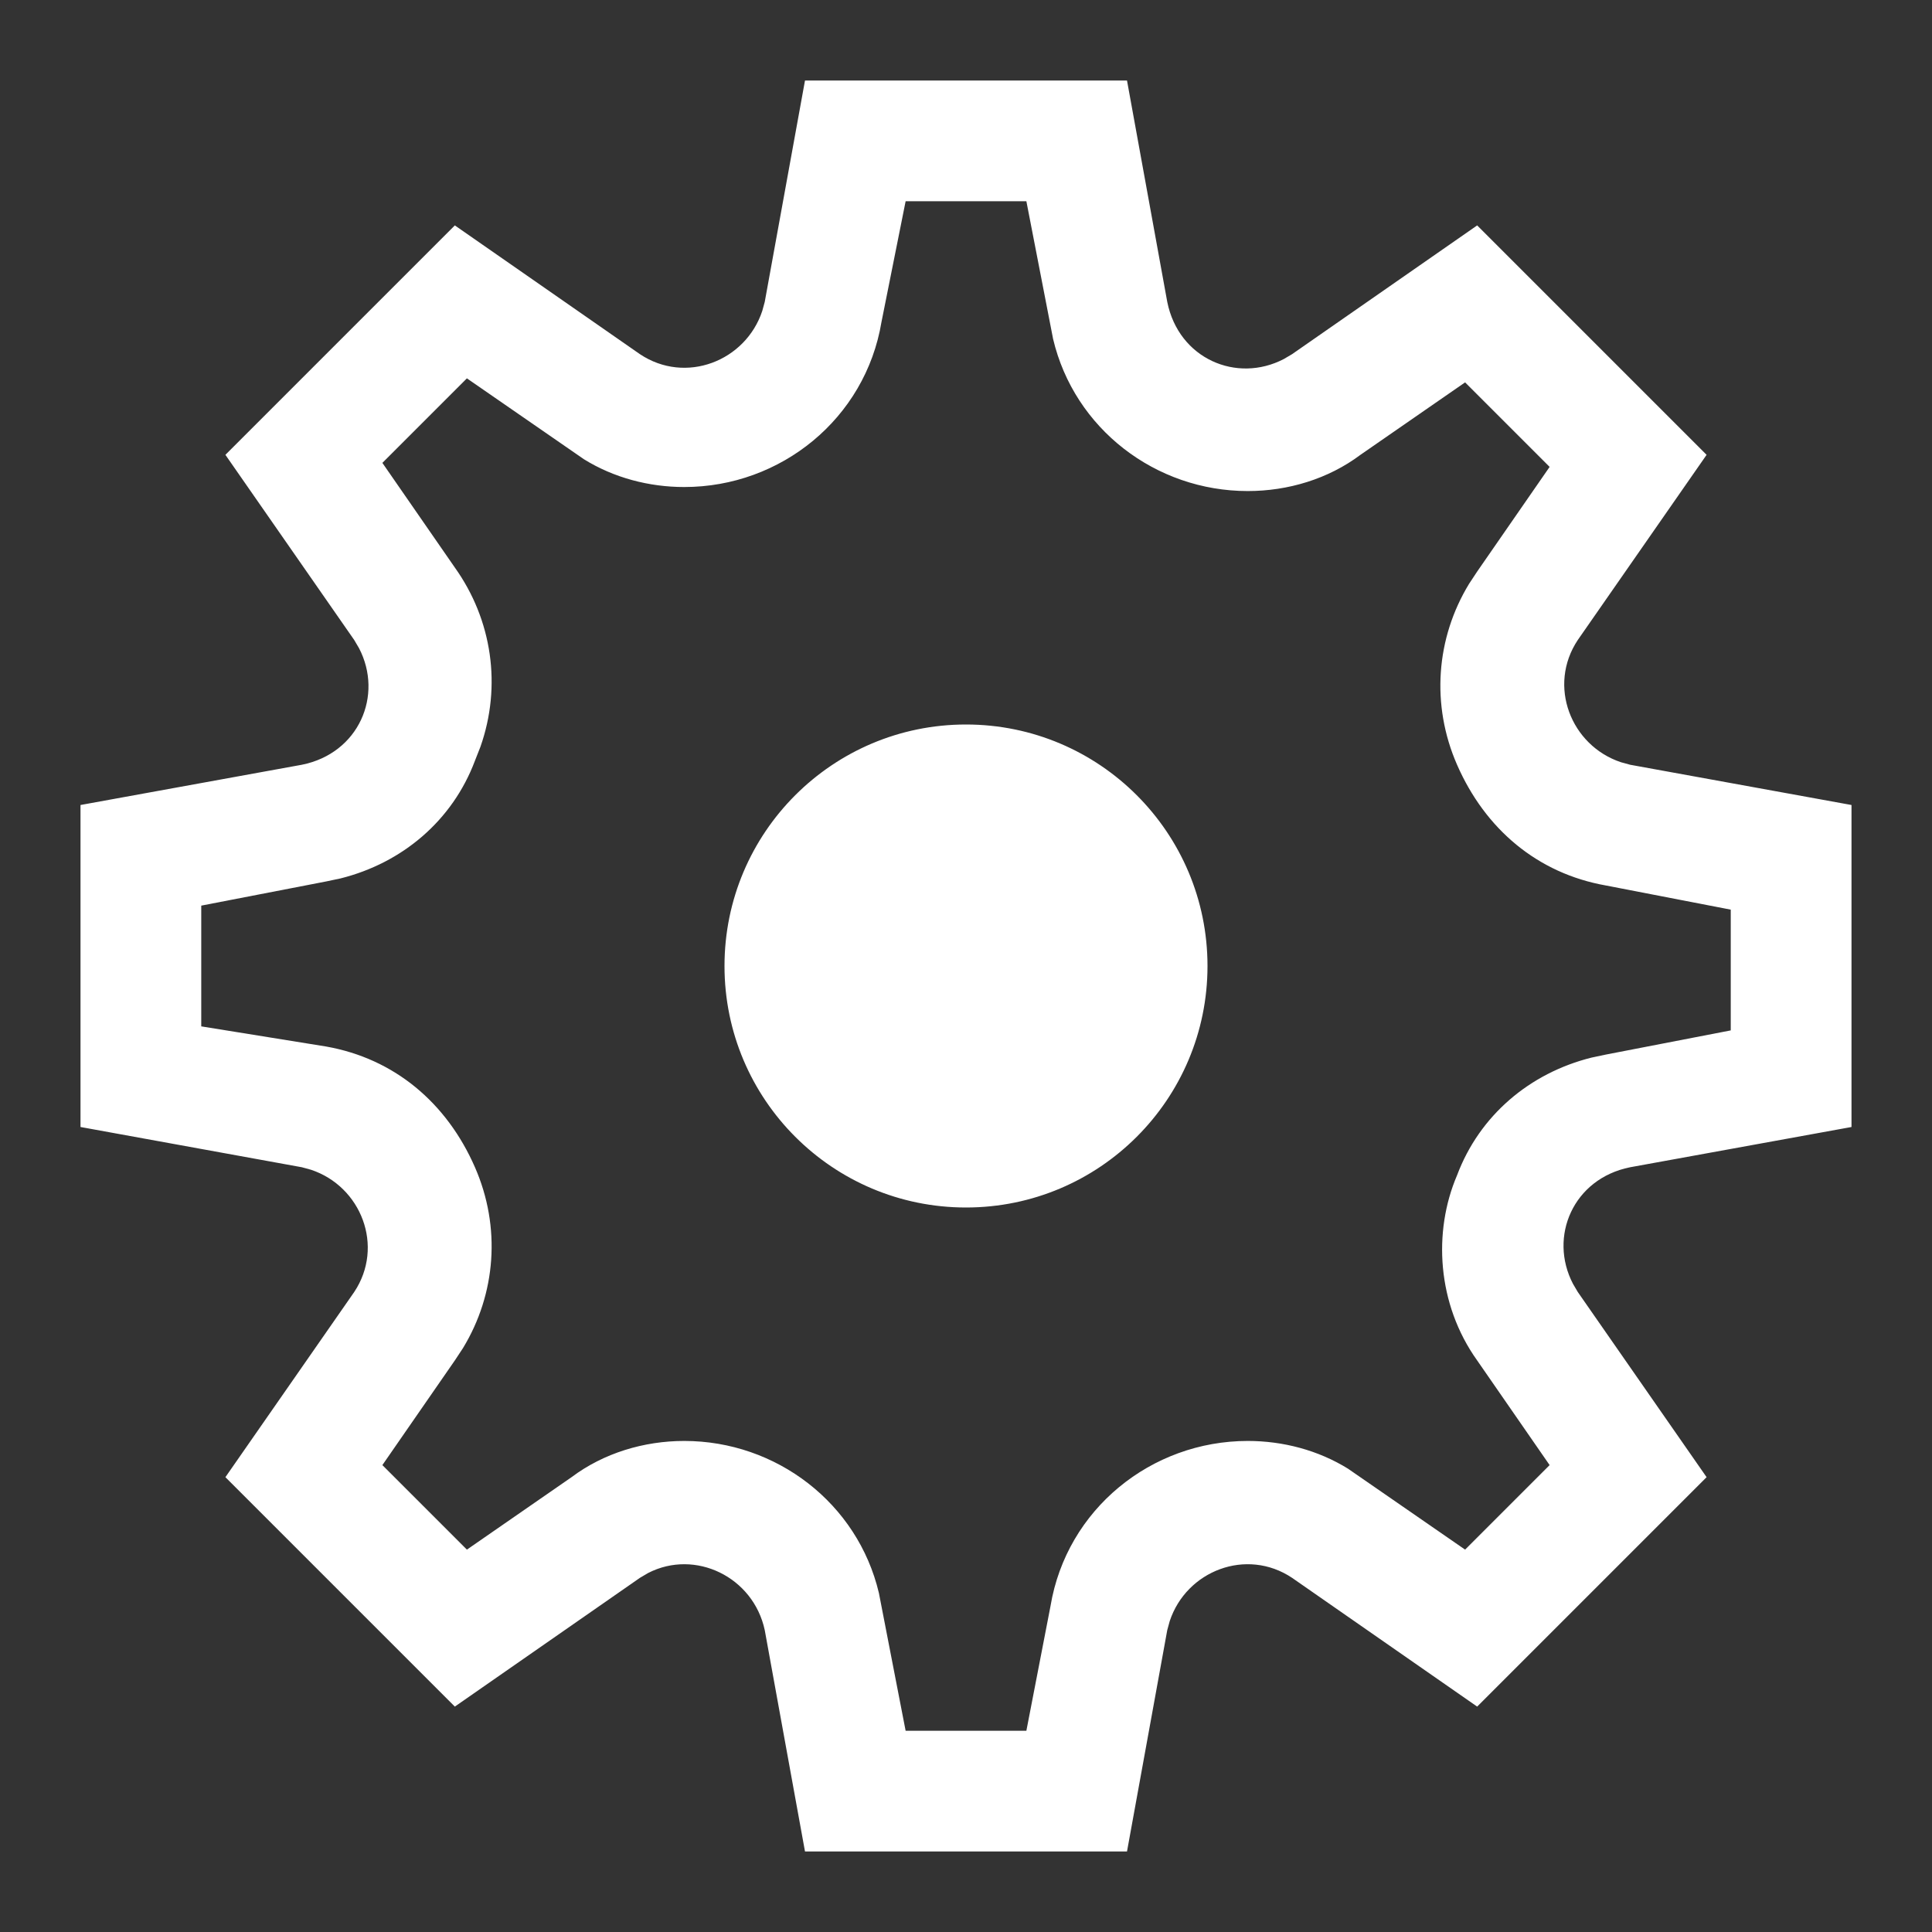 <?xml version="1.0" encoding="UTF-8"?>
<svg width="24px" height="24px" viewBox="0 0 24 24" version="1.1" xmlns="http://www.w3.org/2000/svg" xmlns:xlink="http://www.w3.org/1999/xlink">
    <rect x="0" y="0" width="24" height="24" fill="#333333" stroke="none"/>
    <title>/svg/icon/service/settings/default</title>
    <g id="icon/service/settings/default" stroke="none" stroke-width="1" fill="none" fill-rule="evenodd">
        <path d="M14,1 L14.5,3.75 C14.642,4.458 15.363,4.765 15.948,4.46 L16.05,4.4 L18.35,2.8 L21.2,5.65 L19.6,7.95 C19.222,8.517 19.513,9.262 20.137,9.469 L20.25,9.5 L23,10 L23,14 L20.25,14.5 C19.542,14.642 19.235,15.363 19.54,15.948 L19.6,16.05 L21.2,18.35 L18.35,21.2 L16.05,19.6 C15.483,19.222 14.738,19.513 14.531,20.137 L14.5,20.25 L14,23 L10,23 L9.5,20.25 C9.358,19.589 8.637,19.24 8.052,19.54 L7.95,19.6 L5.65,21.2 L2.8,18.35 L4.4,16.05 C4.778,15.483 4.487,14.738 3.863,14.531 L3.75,14.5 L1,14 L1,10 L3.75,9.5 C4.458,9.358 4.765,8.637 4.46,8.052 L4.4,7.95 L2.8,5.65 L5.65,2.8 L7.95,4.4 C8.517,4.778 9.262,4.487 9.469,3.863 L9.5,3.75 L10,1 L14,1 Z M12.75,2.5 L11.25,2.5 L10.95,4 C10.75,5.2 9.7,6.05 8.5,6.05 C8.062,6.05 7.625,5.935 7.254,5.705 L5.8,4.7 L4.75,5.75 L5.65,7.05 C6.114,7.7 6.234,8.522 5.968,9.277 L5.9,9.45 C5.621,10.193 4.998,10.72 4.23,10.912 L4.05,10.95 L2.5,11.25 L2.5,12.75 L4.05,13 C4.9,13.15 5.55,13.7 5.9,14.5 C6.225,15.243 6.162,16.072 5.751,16.747 L5.65,16.9 L4.75,18.2 L5.8,19.25 L7.1,18.35 C7.5,18.05 8,17.9 8.5,17.9 C9.645,17.9 10.654,18.674 10.918,19.789 L11.25,21.5 L12.75,21.5 L13.05,19.95 C13.25,18.75 14.3,17.9 15.5,17.9 C15.938,17.9 16.375,18.015 16.746,18.245 L18.2,19.25 L19.25,18.2 L18.35,16.9 C17.85,16.2 17.8,15.3 18.1,14.6 C18.379,13.857 19.002,13.33 19.77,13.138 L19.95,13.1 L21.5,12.8 L21.5,11.3 L19.95,11 C19.1,10.85 18.45,10.3 18.1,9.5 C17.775,8.757 17.838,7.928 18.249,7.253 L18.35,7.1 L19.25,5.8 L18.2,4.75 L16.9,5.65 C16.5,5.95 16,6.1 15.5,6.1 C14.355,6.1 13.346,5.326 13.082,4.211 L12.75,2.5 Z M12,9 C13.657,9 15,10.343 15,12 C15,13.657 13.657,15 12,15 C10.343,15 9,13.657 9,12 C9,10.343 10.343,9 12,9 Z" id="Icon" fill="#FFFFFF"></path>
    </g>
</svg>